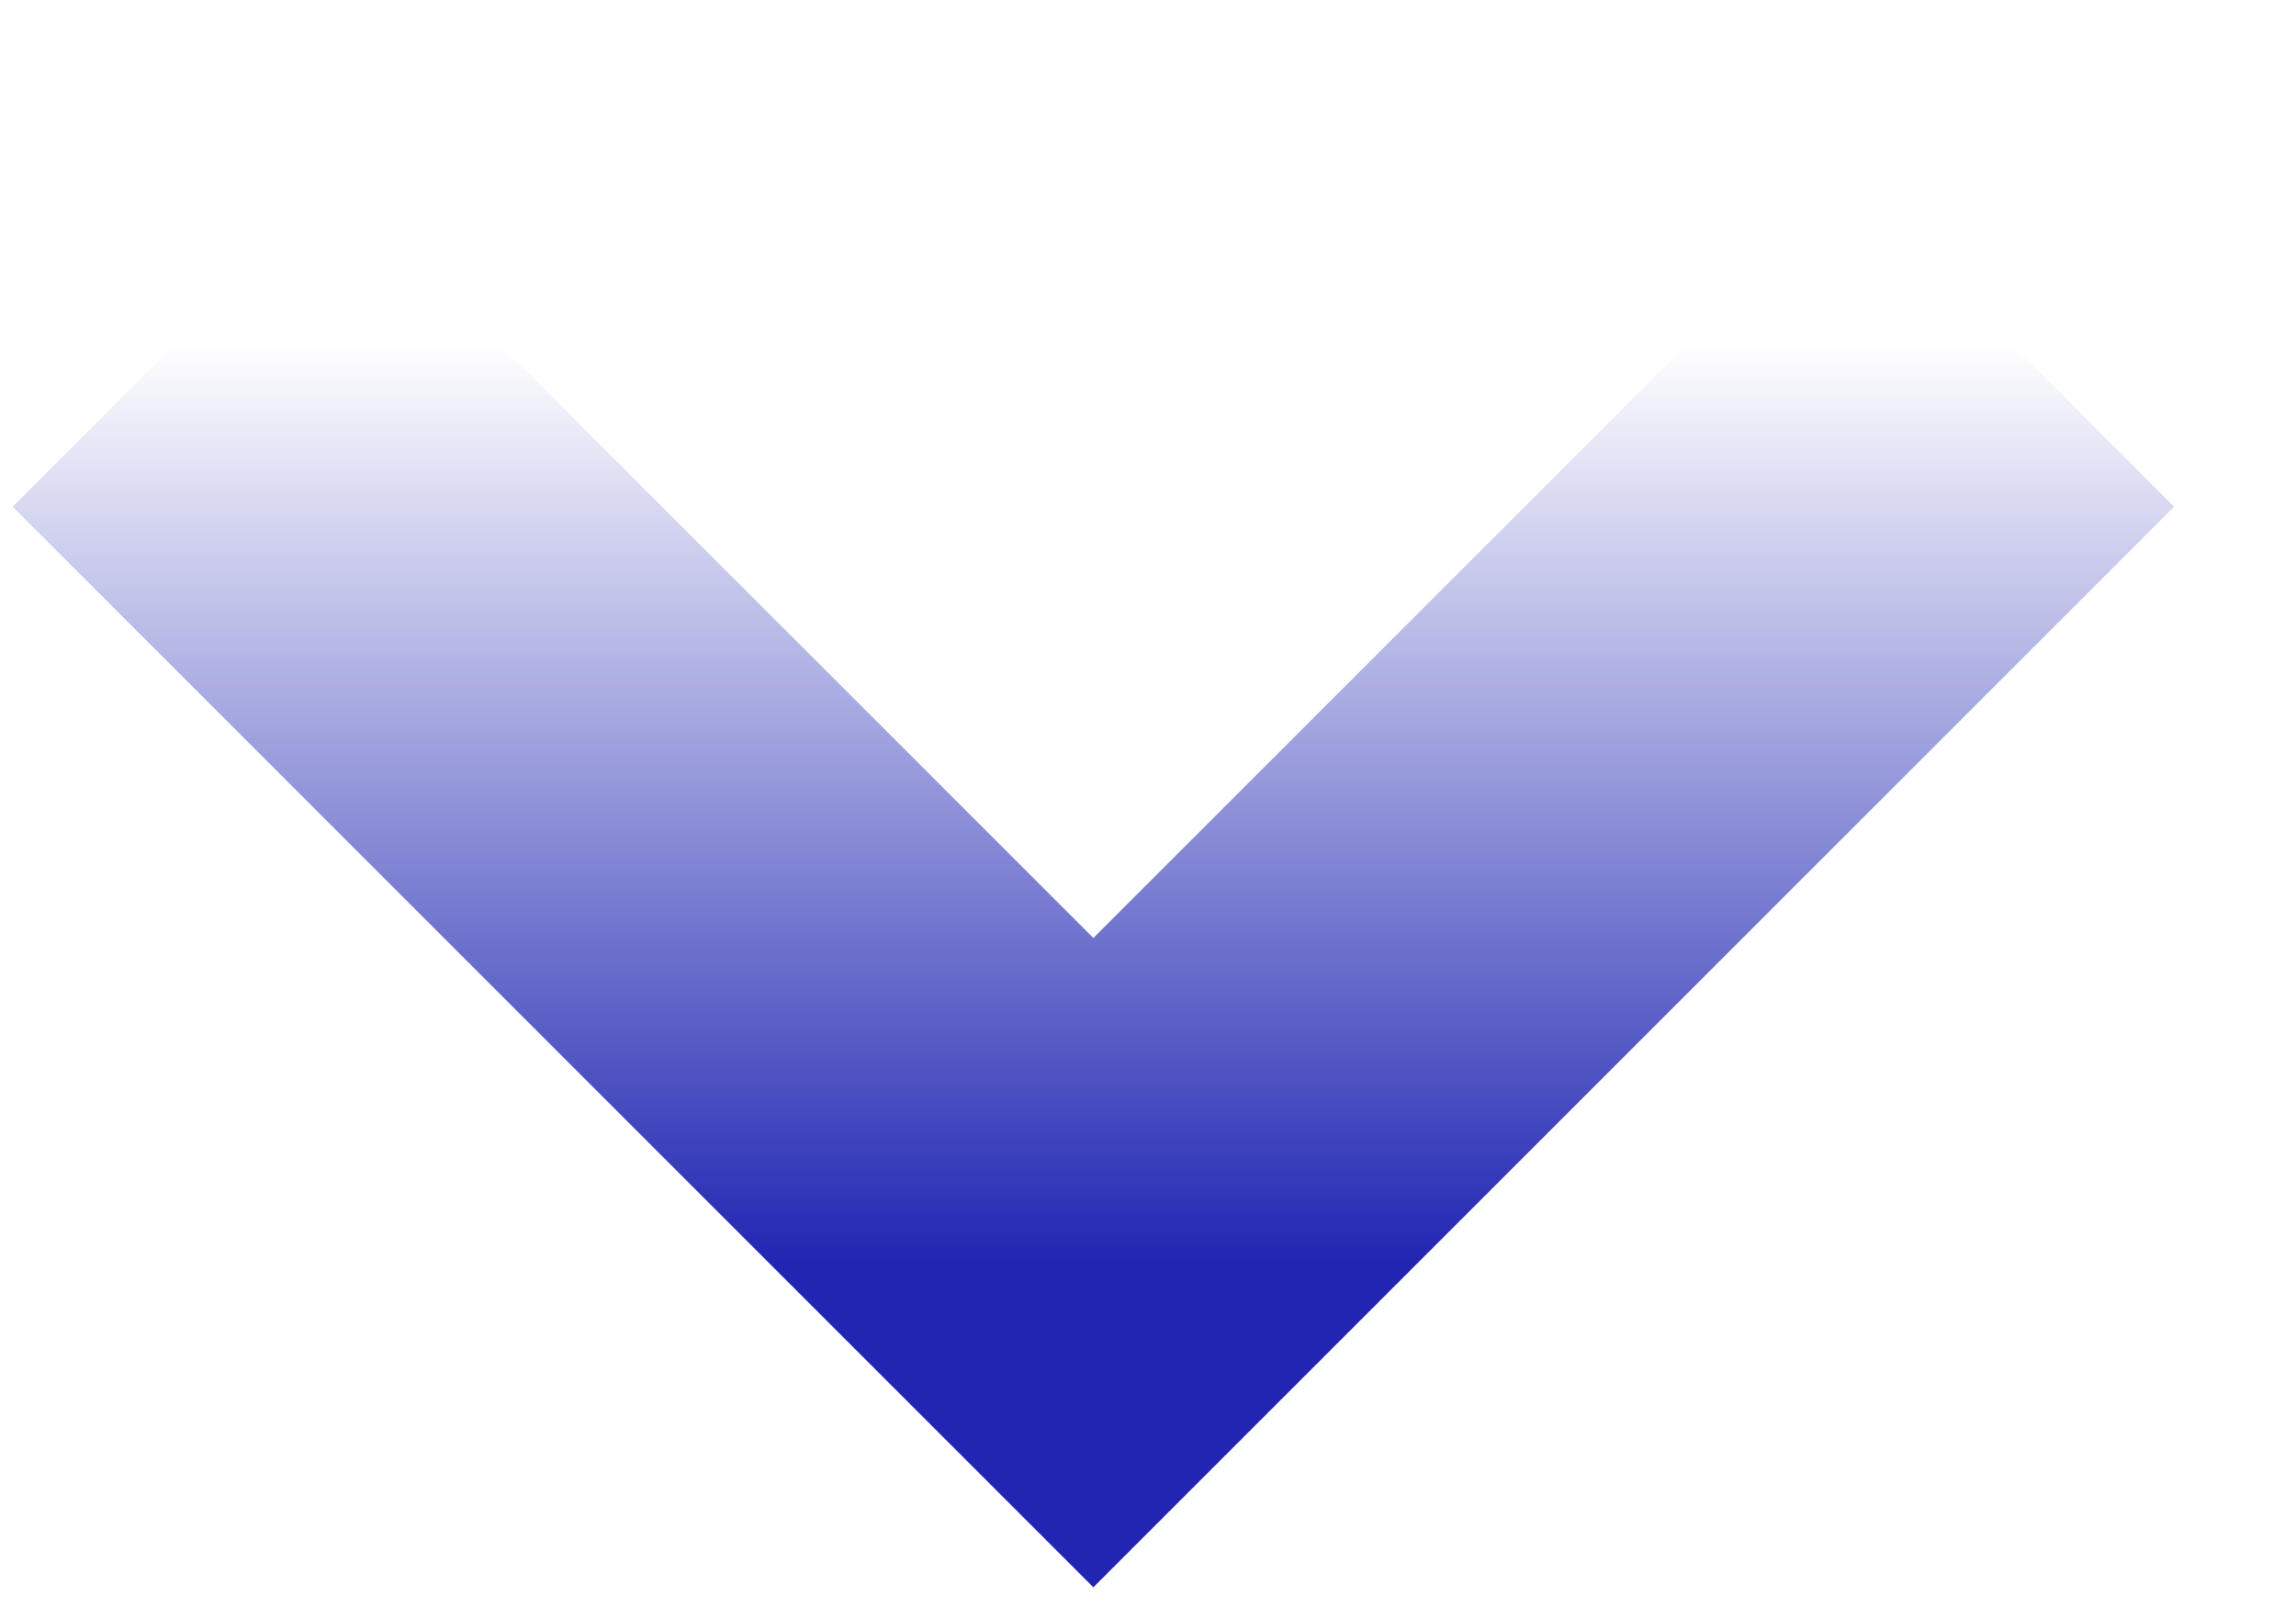<svg width="10" height="7" fill="none" xmlns="http://www.w3.org/2000/svg"><path d="M.762 1.5l4 4 4-4" stroke="url(#paint0_linear_205_565)" stroke-width="2"/><defs><linearGradient id="paint0_linear_205_565" x1="4.762" y1="1.5" x2="4.762" y2="5.5" gradientUnits="userSpaceOnUse"><stop stop-color="#2026B2" stop-opacity="0"/><stop offset="1" stop-color="#2026B2"/></linearGradient></defs></svg>